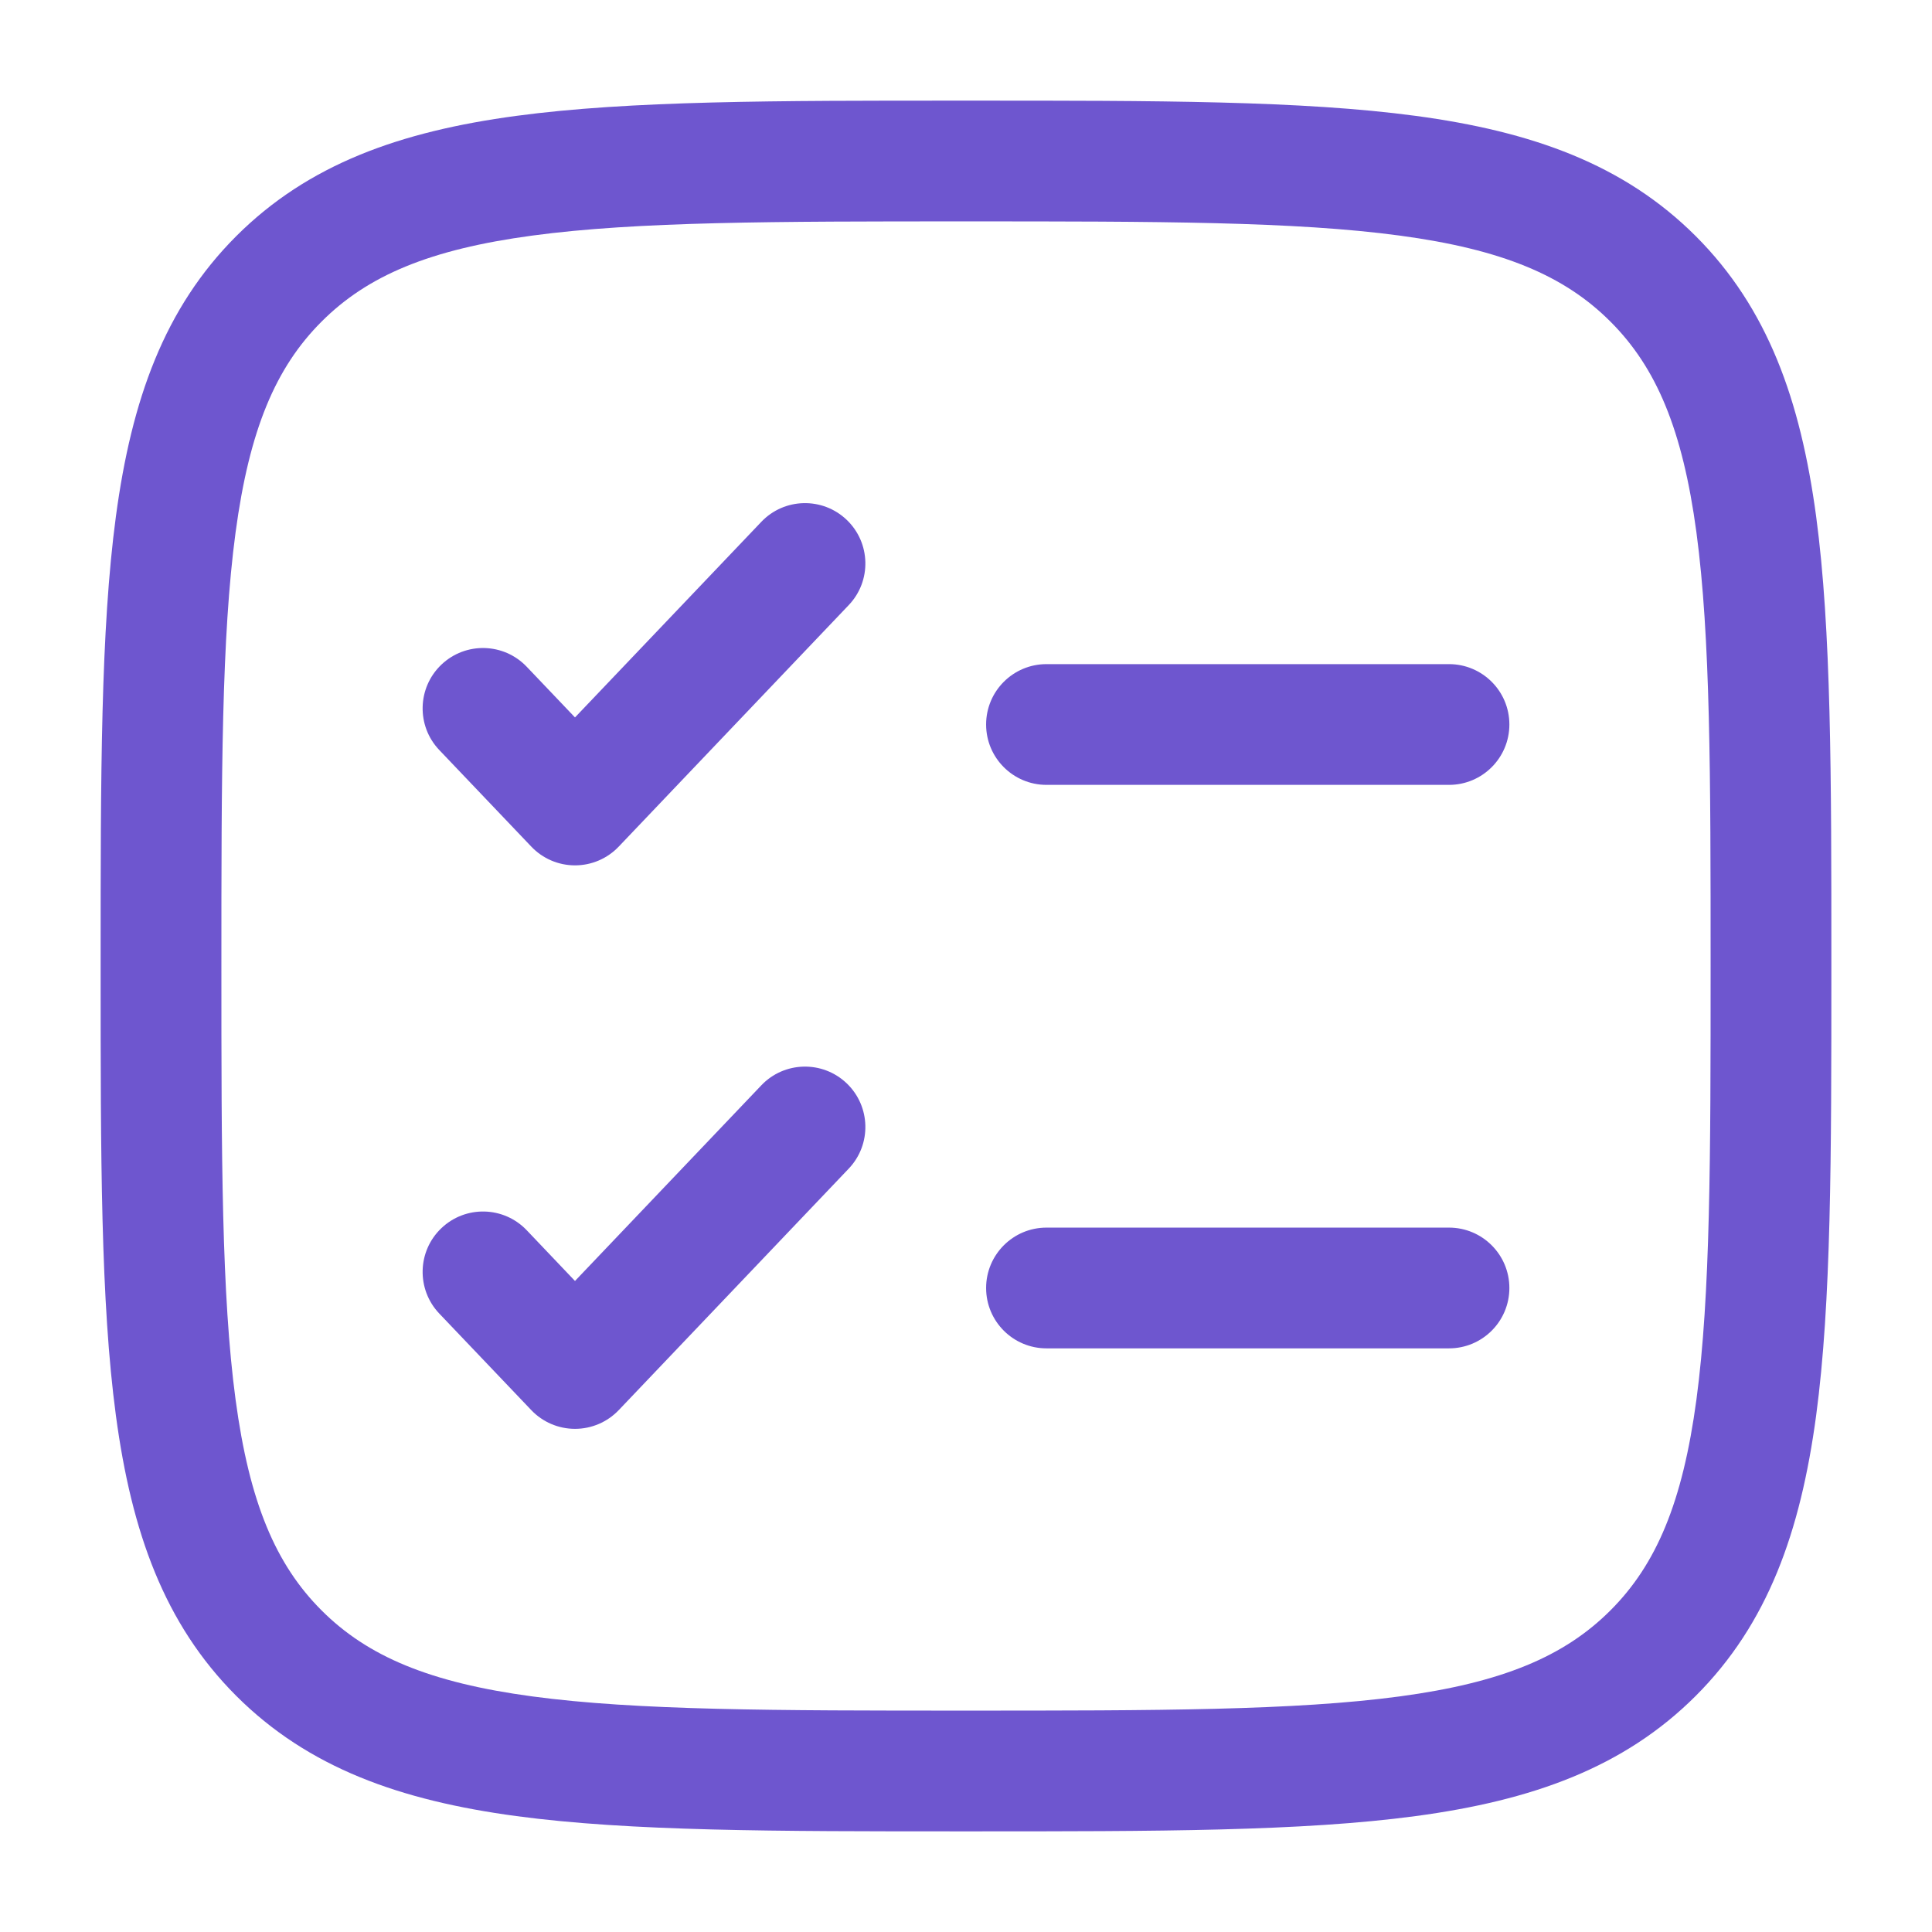 <svg width="44" height="44" viewBox="0 0 44 44" fill="none" xmlns="http://www.w3.org/2000/svg">
<path fill-rule="evenodd" clip-rule="evenodd" d="M21.895 2.292H22.105C26.337 2.291 29.654 2.291 32.242 2.639C34.89 2.995 36.98 3.739 38.621 5.379C40.261 7.02 41.004 9.11 41.361 11.758C41.708 14.346 41.708 17.663 41.708 21.895V22.105C41.708 26.337 41.708 29.654 41.361 32.241C41.004 34.89 40.261 36.98 38.621 38.621C36.98 40.261 34.89 41.004 32.242 41.36C29.654 41.708 26.337 41.708 22.105 41.708H21.895C17.663 41.708 14.346 41.708 11.758 41.36C9.11 41.004 7.02 40.261 5.379 38.621C3.739 36.98 2.996 34.89 2.64 32.241C2.292 29.654 2.292 26.337 2.292 22.105V21.895C2.292 17.663 2.292 14.346 2.64 11.758C2.996 9.11 3.739 7.02 5.379 5.379C7.02 3.739 9.11 2.995 11.758 2.639C14.346 2.291 17.663 2.291 21.895 2.292ZM12.125 5.365C9.781 5.68 8.368 6.279 7.324 7.324C6.279 8.368 5.68 9.781 5.365 12.125C5.045 14.508 5.042 17.64 5.042 22C5.042 26.36 5.045 29.492 5.365 31.875C5.68 34.219 6.279 35.632 7.324 36.676C8.368 37.72 9.781 38.32 12.125 38.635C14.508 38.955 17.64 38.958 22 38.958C26.36 38.958 29.492 38.955 31.875 38.635C34.219 38.32 35.632 37.72 36.676 36.676C37.721 35.632 38.32 34.219 38.635 31.875C38.955 29.492 38.958 26.36 38.958 22C38.958 17.64 38.955 14.508 38.635 12.125C38.32 9.781 37.721 8.368 36.676 7.324C35.632 6.279 34.219 5.68 31.875 5.365C29.492 5.044 26.36 5.042 22 5.042C17.64 5.042 14.508 5.044 12.125 5.365ZM19.282 11.838C19.831 12.361 19.853 13.232 19.329 13.781L14.091 19.281C13.831 19.554 13.472 19.708 13.095 19.708C12.719 19.708 12.359 19.554 12.1 19.281L10.004 17.081C9.481 16.532 9.502 15.661 10.052 15.137C10.602 14.614 11.472 14.635 11.996 15.185L13.095 16.339L17.338 11.885C17.861 11.335 18.732 11.314 19.282 11.838ZM22.458 16.5C22.458 15.74 23.074 15.125 23.833 15.125H33C33.759 15.125 34.375 15.74 34.375 16.5C34.375 17.259 33.759 17.875 33 17.875H23.833C23.074 17.875 22.458 17.259 22.458 16.5ZM19.282 24.671C19.831 25.195 19.853 26.065 19.329 26.615L14.091 32.115C13.831 32.387 13.472 32.541 13.095 32.541C12.719 32.541 12.359 32.387 12.1 32.115L10.004 29.915C9.481 29.365 9.502 28.494 10.052 27.971C10.602 27.447 11.472 27.468 11.996 28.018L13.095 29.173L17.338 24.718C17.861 24.168 18.732 24.147 19.282 24.671ZM22.458 29.333C22.458 28.574 23.074 27.958 23.833 27.958H33C33.759 27.958 34.375 28.574 34.375 29.333C34.375 30.093 33.759 30.708 33 30.708H23.833C23.074 30.708 22.458 30.093 22.458 29.333Z" fill="#6E56CF"/>
</svg>
